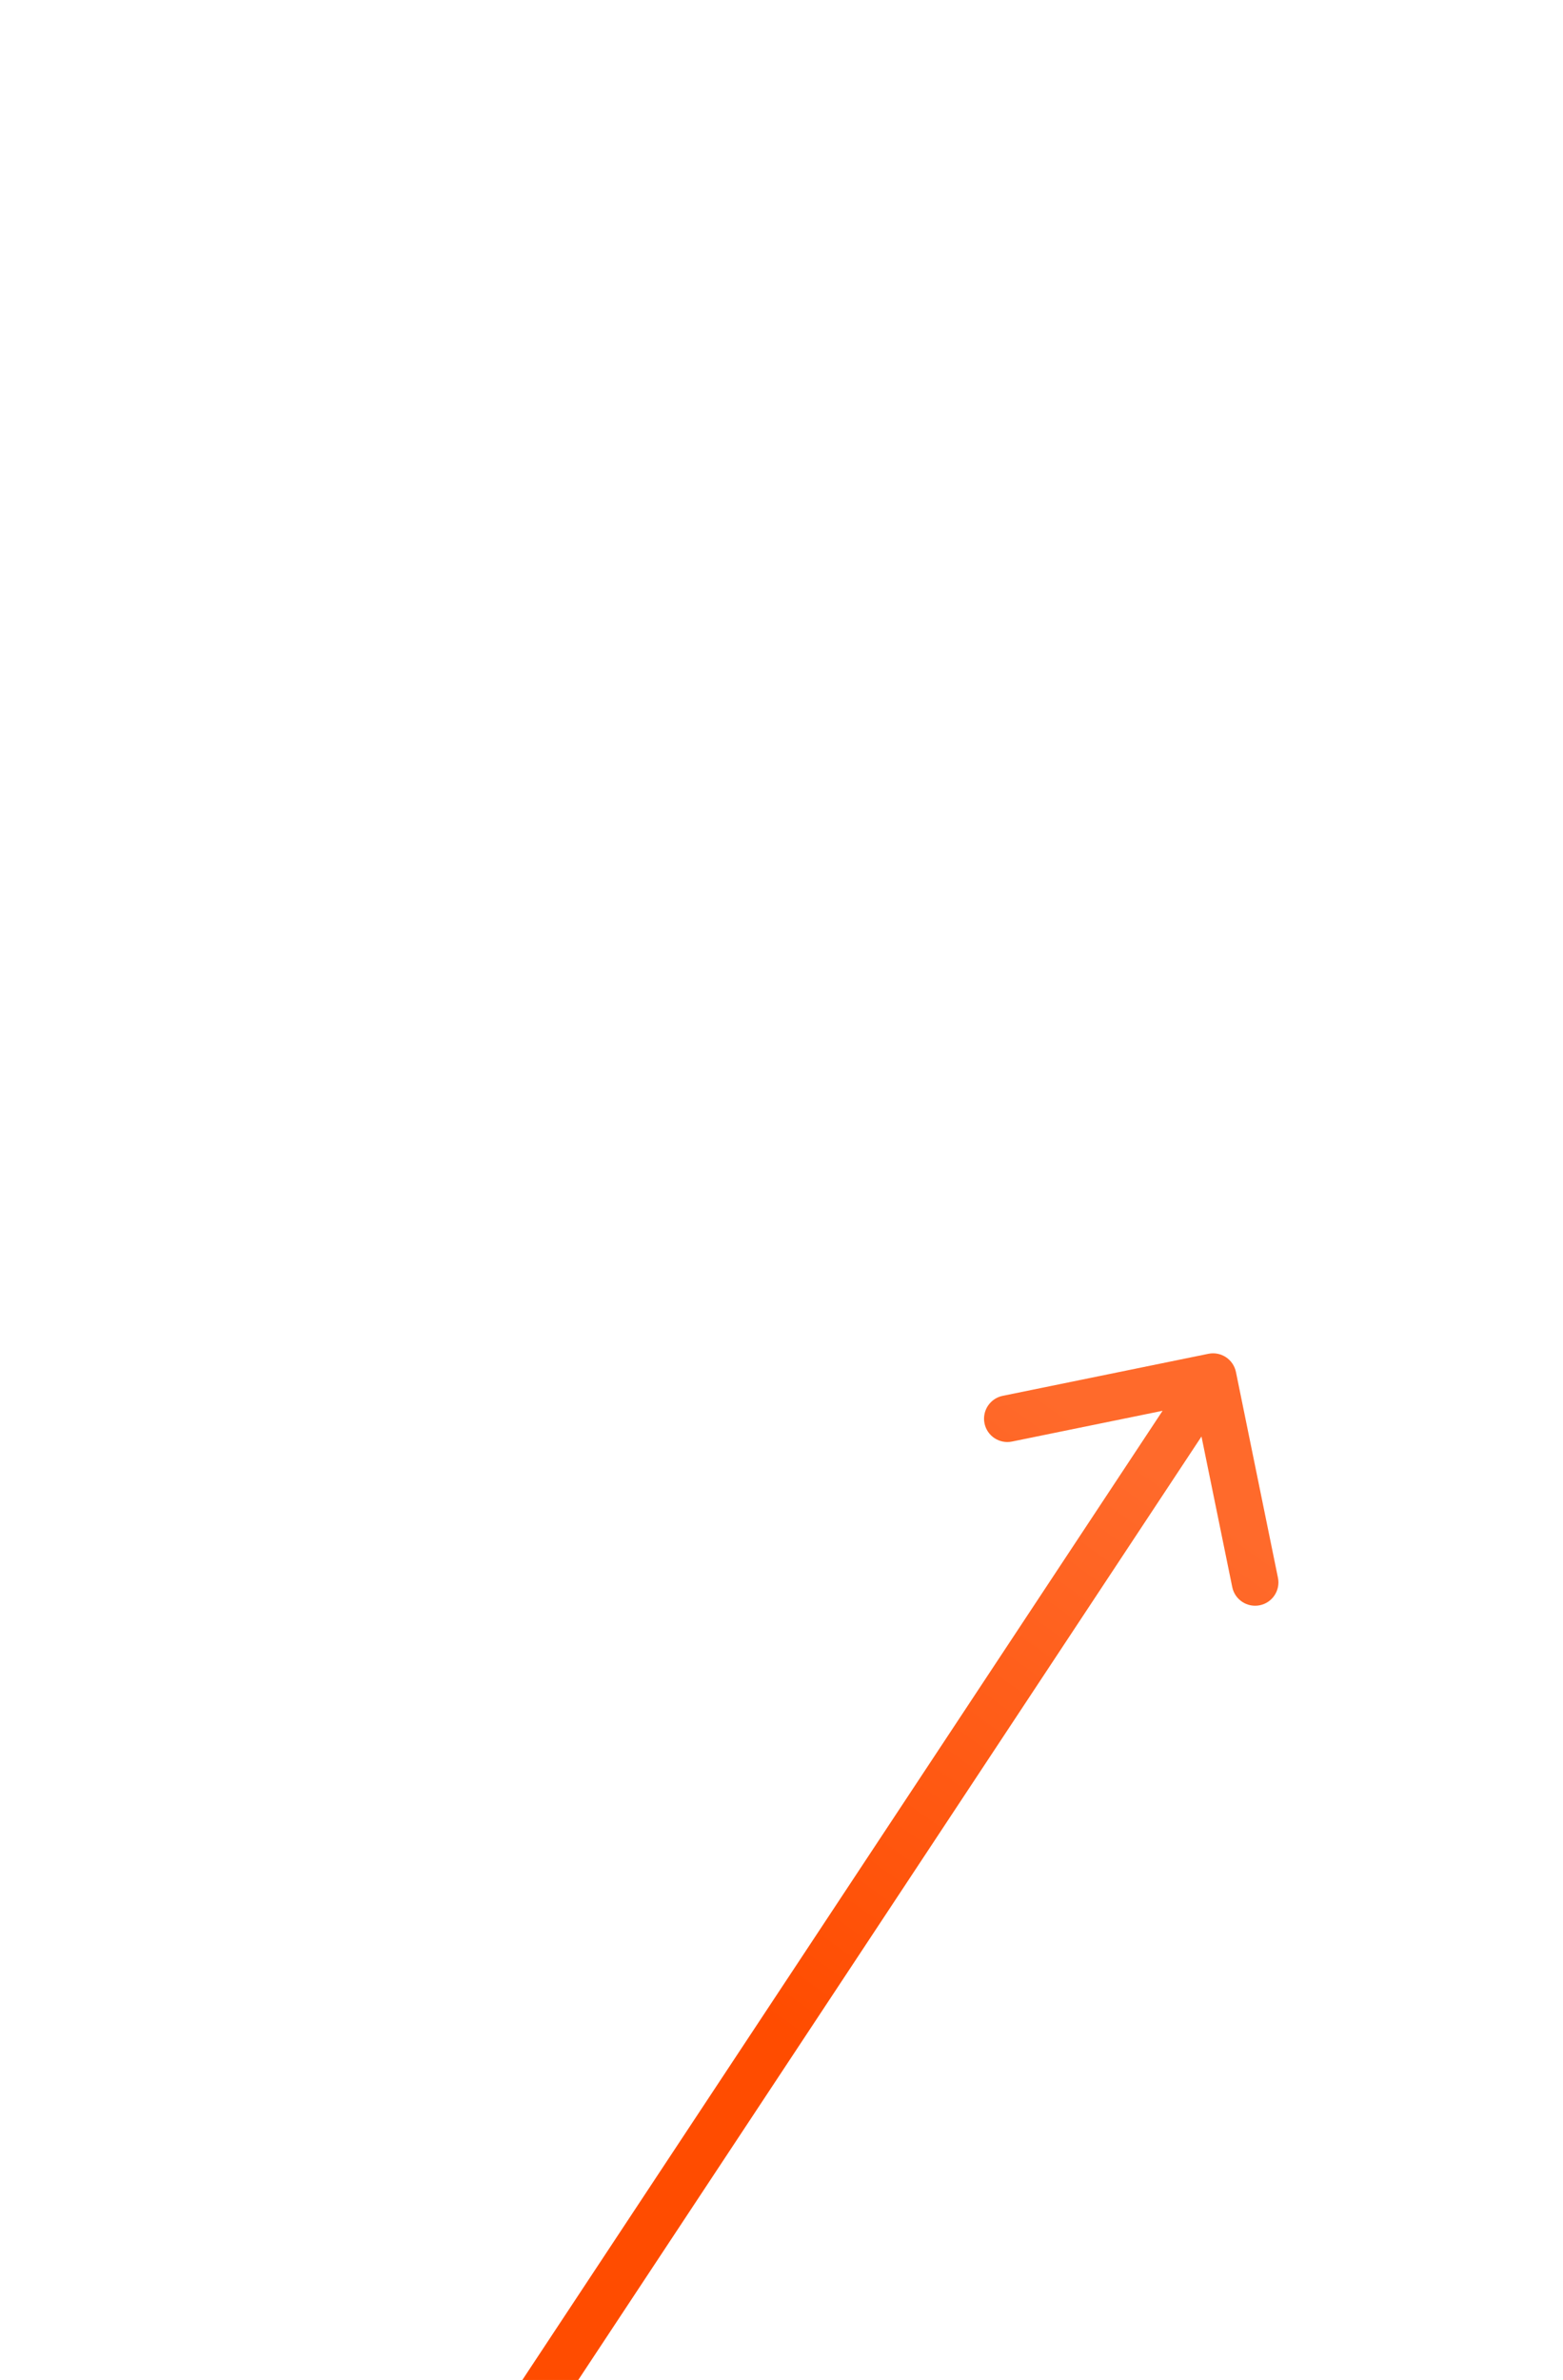 <svg width="67" height="102" viewBox="0 0 67 102" fill="none" xmlns="http://www.w3.org/2000/svg">
<g id="Arrow 9" filter="url(#filter0_dddd_2237_89)">
<path d="M52.98 2.8C52.869 2.259 52.341 1.91 51.8 2.02L42.982 3.822C42.441 3.932 42.092 4.461 42.202 5.002C42.313 5.543 42.841 5.892 43.382 5.781L51.22 4.18L52.822 12.018C52.932 12.559 53.461 12.908 54.002 12.798C54.543 12.687 54.892 12.159 54.781 11.618L52.98 2.8ZM14.02 59.2C14.131 59.741 14.659 60.09 15.2 59.98L24.018 58.178C24.559 58.068 24.908 57.539 24.798 56.998C24.687 56.457 24.159 56.108 23.618 56.219L15.78 57.82L14.178 49.982C14.068 49.441 13.539 49.092 12.998 49.202C12.457 49.313 12.108 49.841 12.219 50.382L14.02 59.2ZM51.166 2.449L14.166 58.449L15.834 59.551L52.834 3.551L51.166 2.449Z" fill="url(#paint0_linear_2237_89)"/>
</g>
<defs>
<filter id="filter0_dddd_2237_89" x="0.195" y="-0" width="66.609" height="102" filterUnits="userSpaceOnUse" color-interpolation-filters="sRGB">
<feFlood flood-opacity="0" result="BackgroundImageFix"/>
<feColorMatrix in="SourceAlpha" type="matrix" values="0 0 0 0 0 0 0 0 0 0 0 0 0 0 0 0 0 0 127 0" result="hardAlpha"/>
<feOffset dy="2"/>
<feGaussianBlur stdDeviation="2"/>
<feColorMatrix type="matrix" values="0 0 0 0 0 0 0 0 0 0 0 0 0 0 0 0 0 0 0.1 0"/>
<feBlend mode="normal" in2="BackgroundImageFix" result="effect1_dropShadow_2237_89"/>
<feColorMatrix in="SourceAlpha" type="matrix" values="0 0 0 0 0 0 0 0 0 0 0 0 0 0 0 0 0 0 127 0" result="hardAlpha"/>
<feOffset dy="7"/>
<feGaussianBlur stdDeviation="3.5"/>
<feColorMatrix type="matrix" values="0 0 0 0 0 0 0 0 0 0 0 0 0 0 0 0 0 0 0.09 0"/>
<feBlend mode="normal" in2="effect1_dropShadow_2237_89" result="effect2_dropShadow_2237_89"/>
<feColorMatrix in="SourceAlpha" type="matrix" values="0 0 0 0 0 0 0 0 0 0 0 0 0 0 0 0 0 0 127 0" result="hardAlpha"/>
<feOffset dy="17"/>
<feGaussianBlur stdDeviation="5"/>
<feColorMatrix type="matrix" values="0 0 0 0 0 0 0 0 0 0 0 0 0 0 0 0 0 0 0.05 0"/>
<feBlend mode="normal" in2="effect2_dropShadow_2237_89" result="effect3_dropShadow_2237_89"/>
<feColorMatrix in="SourceAlpha" type="matrix" values="0 0 0 0 0 0 0 0 0 0 0 0 0 0 0 0 0 0 127 0" result="hardAlpha"/>
<feOffset dy="30"/>
<feGaussianBlur stdDeviation="6"/>
<feColorMatrix type="matrix" values="0 0 0 0 0 0 0 0 0 0 0 0 0 0 0 0 0 0 0.01 0"/>
<feBlend mode="normal" in2="effect3_dropShadow_2237_89" result="effect4_dropShadow_2237_89"/>
<feBlend mode="normal" in="SourceGraphic" in2="effect4_dropShadow_2237_89" result="shape"/>
</filter>
<linearGradient id="paint0_linear_2237_89" x1="49.5" y1="7" x2="32.666" y2="30.449" gradientUnits="userSpaceOnUse">
<stop stop-color="#FF6A2B"/>
<stop offset="1" stop-color="#FF4C00"/>
</linearGradient>
</defs>
</svg>
